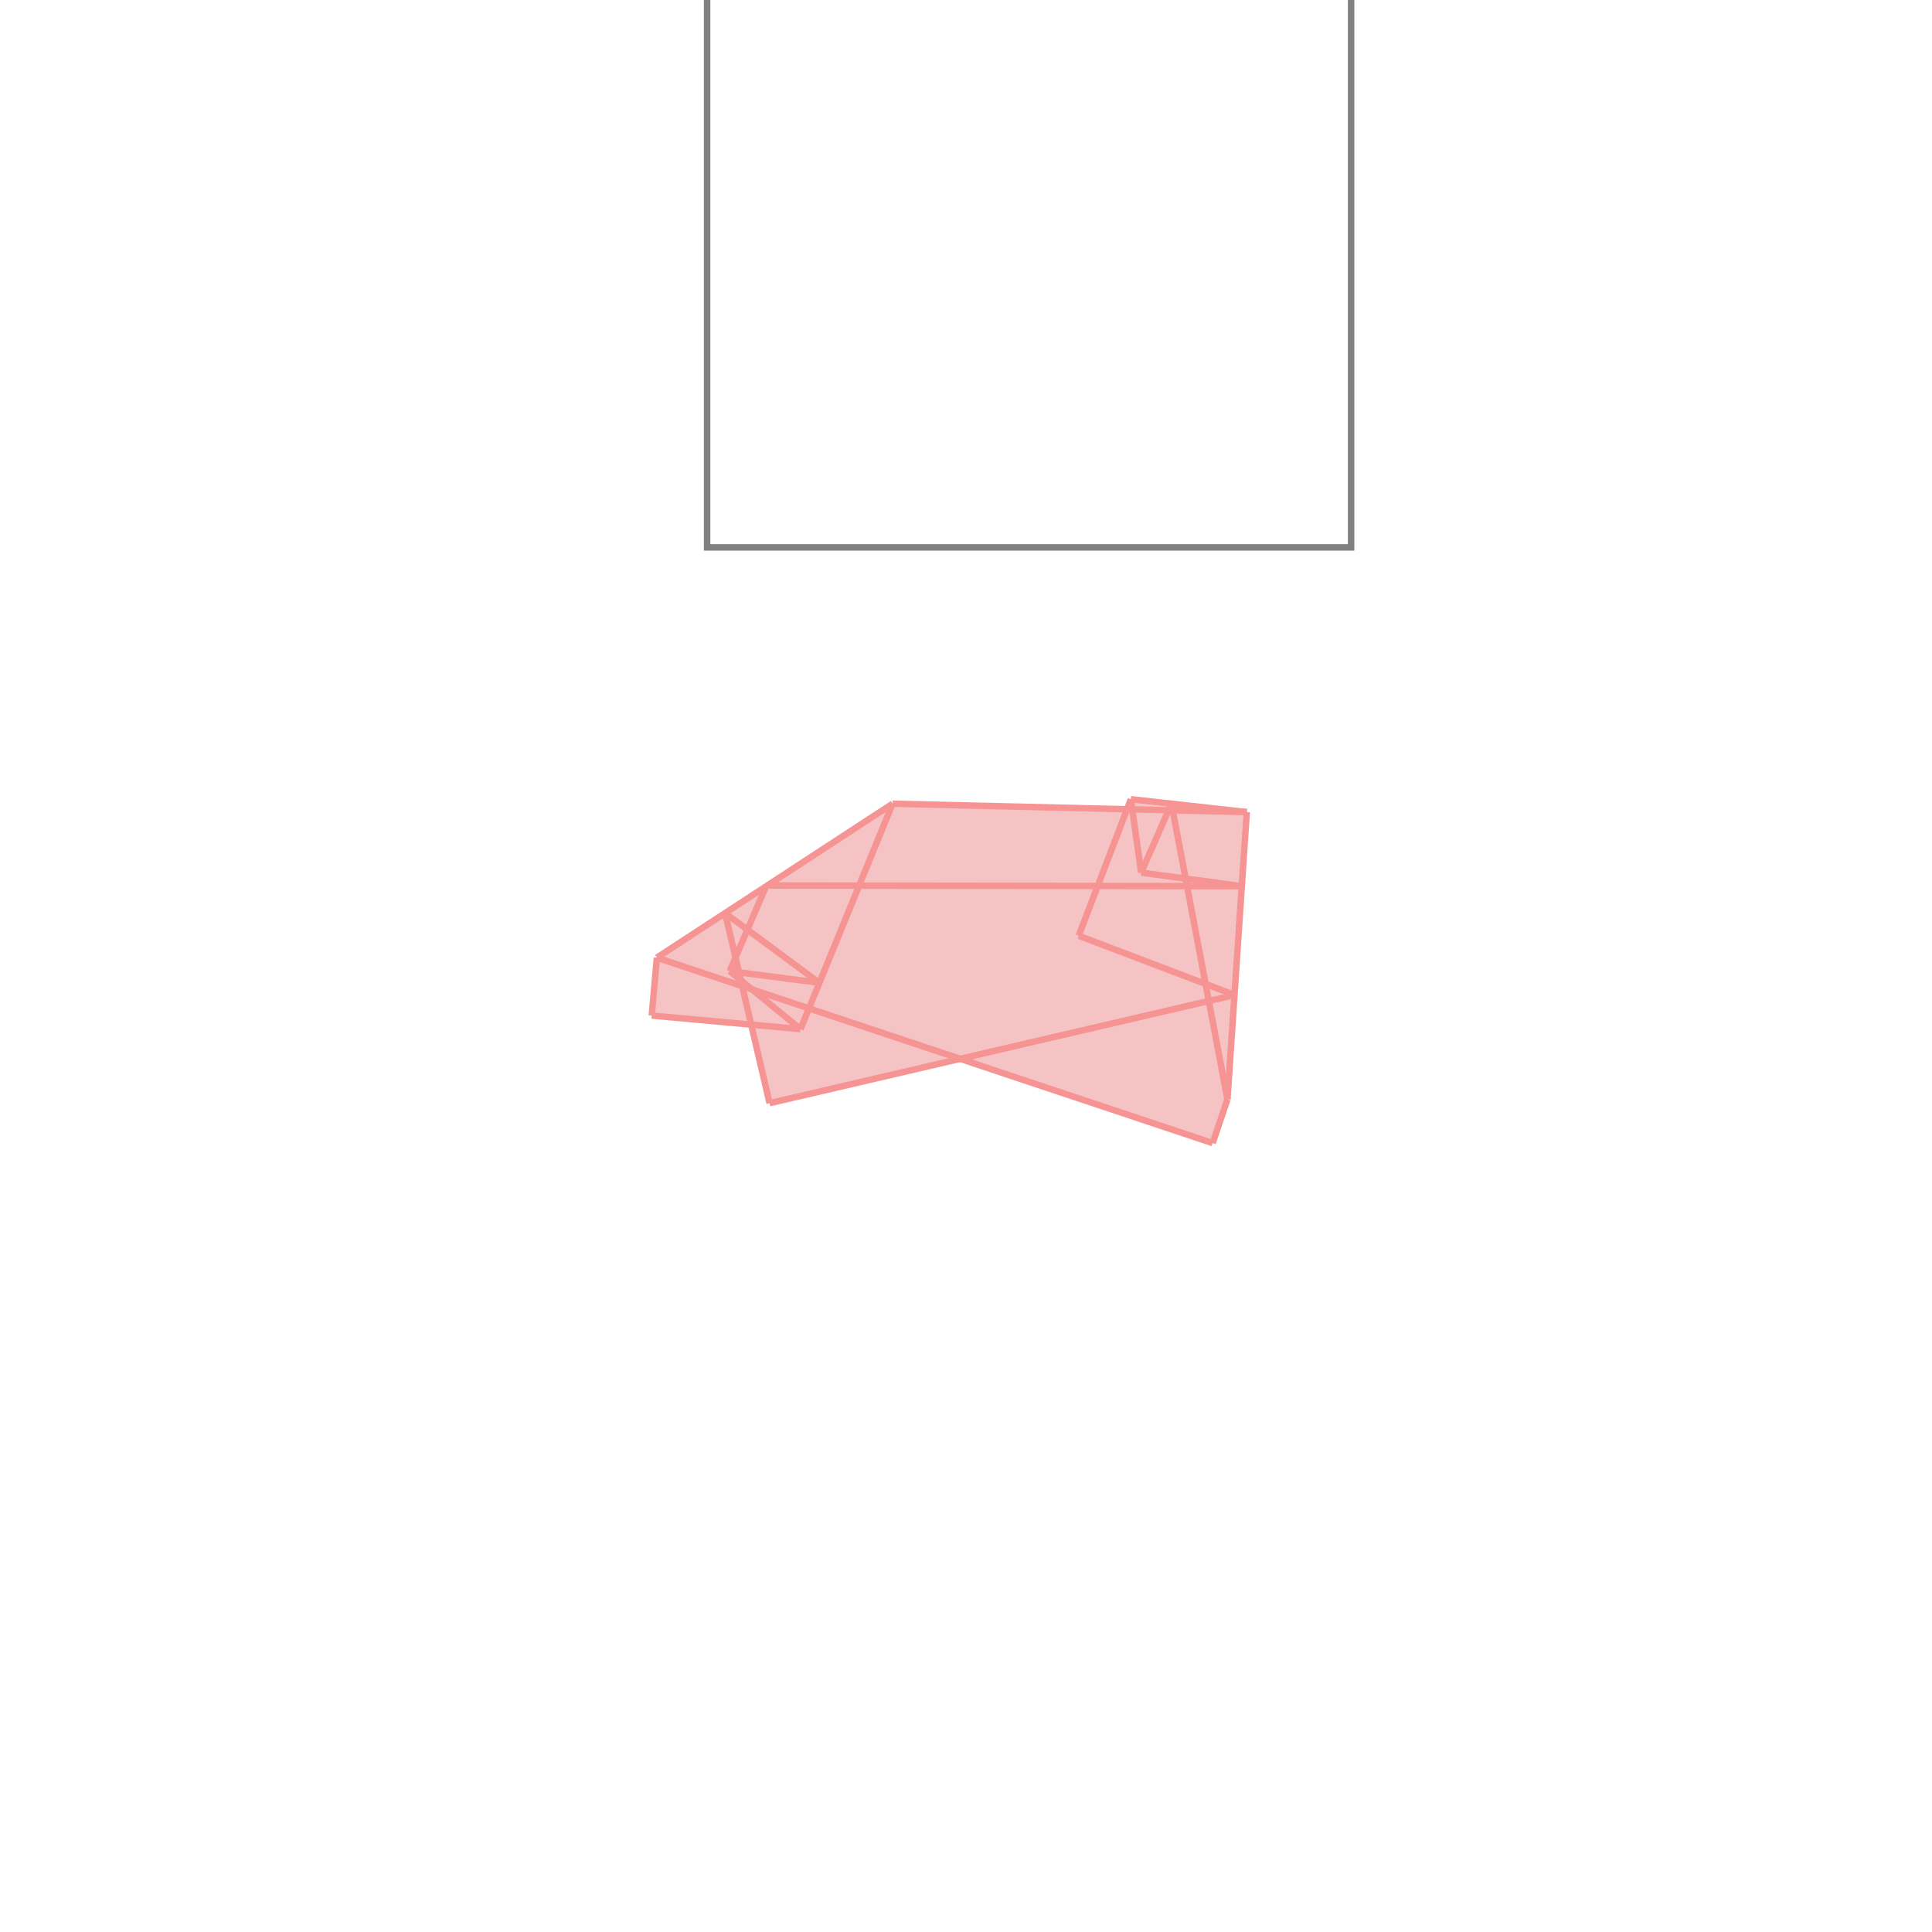 <svg xmlns="http://www.w3.org/2000/svg" viewBox="-1.5 -1.5 3 3">
<g transform="scale(1, -1)">
<path d="M0.383 -0.275 L0.406 -0.207 L0.436 0.239 L0.256 0.259 L0.25 0.244 L-0.114 0.252 L-0.48 0.013 L-0.488 -0.077 L-0.334 -0.091 L-0.305 -0.213 L-0.009 -0.144 z " fill="rgb(245,195,195)" />
<path d="M-0.402 0.65 L0.598 0.65 L0.598 1.65 L-0.402 1.65  z" fill="none" stroke="rgb(128,128,128)" stroke-width="0.01" />
<line x1="-0.305" y1="-0.213" x2="0.417" y2="-0.045" style="stroke:rgb(246,147,147);stroke-width:0.01" />
<line x1="-0.257" y1="-0.098" x2="-0.488" y2="-0.077" style="stroke:rgb(246,147,147);stroke-width:0.01" />
<line x1="-0.228" y1="-0.026" x2="-0.367" y2="-0.008" style="stroke:rgb(246,147,147);stroke-width:0.01" />
<line x1="0.383" y1="-0.275" x2="-0.48" y2="0.013" style="stroke:rgb(246,147,147);stroke-width:0.01" />
<line x1="0.428" y1="0.124" x2="-0.31" y2="0.125" style="stroke:rgb(246,147,147);stroke-width:0.01" />
<line x1="-0.48" y1="0.013" x2="-0.114" y2="0.252" style="stroke:rgb(246,147,147);stroke-width:0.01" />
<line x1="0.428" y1="0.124" x2="0.272" y2="0.145" style="stroke:rgb(246,147,147);stroke-width:0.01" />
<line x1="0.436" y1="0.239" x2="-0.114" y2="0.252" style="stroke:rgb(246,147,147);stroke-width:0.01" />
<line x1="-0.257" y1="-0.098" x2="-0.367" y2="-0.008" style="stroke:rgb(246,147,147);stroke-width:0.01" />
<line x1="-0.228" y1="-0.026" x2="-0.374" y2="0.082" style="stroke:rgb(246,147,147);stroke-width:0.01" />
<line x1="0.417" y1="-0.045" x2="0.175" y2="0.047" style="stroke:rgb(246,147,147);stroke-width:0.01" />
<line x1="0.383" y1="-0.275" x2="0.406" y2="-0.207" style="stroke:rgb(246,147,147);stroke-width:0.01" />
<line x1="0.272" y1="0.145" x2="0.319" y2="0.252" style="stroke:rgb(246,147,147);stroke-width:0.01" />
<line x1="0.436" y1="0.239" x2="0.256" y2="0.259" style="stroke:rgb(246,147,147);stroke-width:0.01" />
<line x1="0.175" y1="0.047" x2="0.256" y2="0.259" style="stroke:rgb(246,147,147);stroke-width:0.01" />
<line x1="-0.257" y1="-0.098" x2="-0.114" y2="0.252" style="stroke:rgb(246,147,147);stroke-width:0.01" />
<line x1="-0.367" y1="-0.008" x2="-0.31" y2="0.125" style="stroke:rgb(246,147,147);stroke-width:0.01" />
<line x1="0.406" y1="-0.207" x2="0.436" y2="0.239" style="stroke:rgb(246,147,147);stroke-width:0.01" />
<line x1="-0.305" y1="-0.213" x2="-0.374" y2="0.082" style="stroke:rgb(246,147,147);stroke-width:0.01" />
<line x1="-0.488" y1="-0.077" x2="-0.48" y2="0.013" style="stroke:rgb(246,147,147);stroke-width:0.01" />
<line x1="0.272" y1="0.145" x2="0.256" y2="0.259" style="stroke:rgb(246,147,147);stroke-width:0.01" />
<line x1="0.406" y1="-0.207" x2="0.319" y2="0.252" style="stroke:rgb(246,147,147);stroke-width:0.01" />
</g>
</svg>
